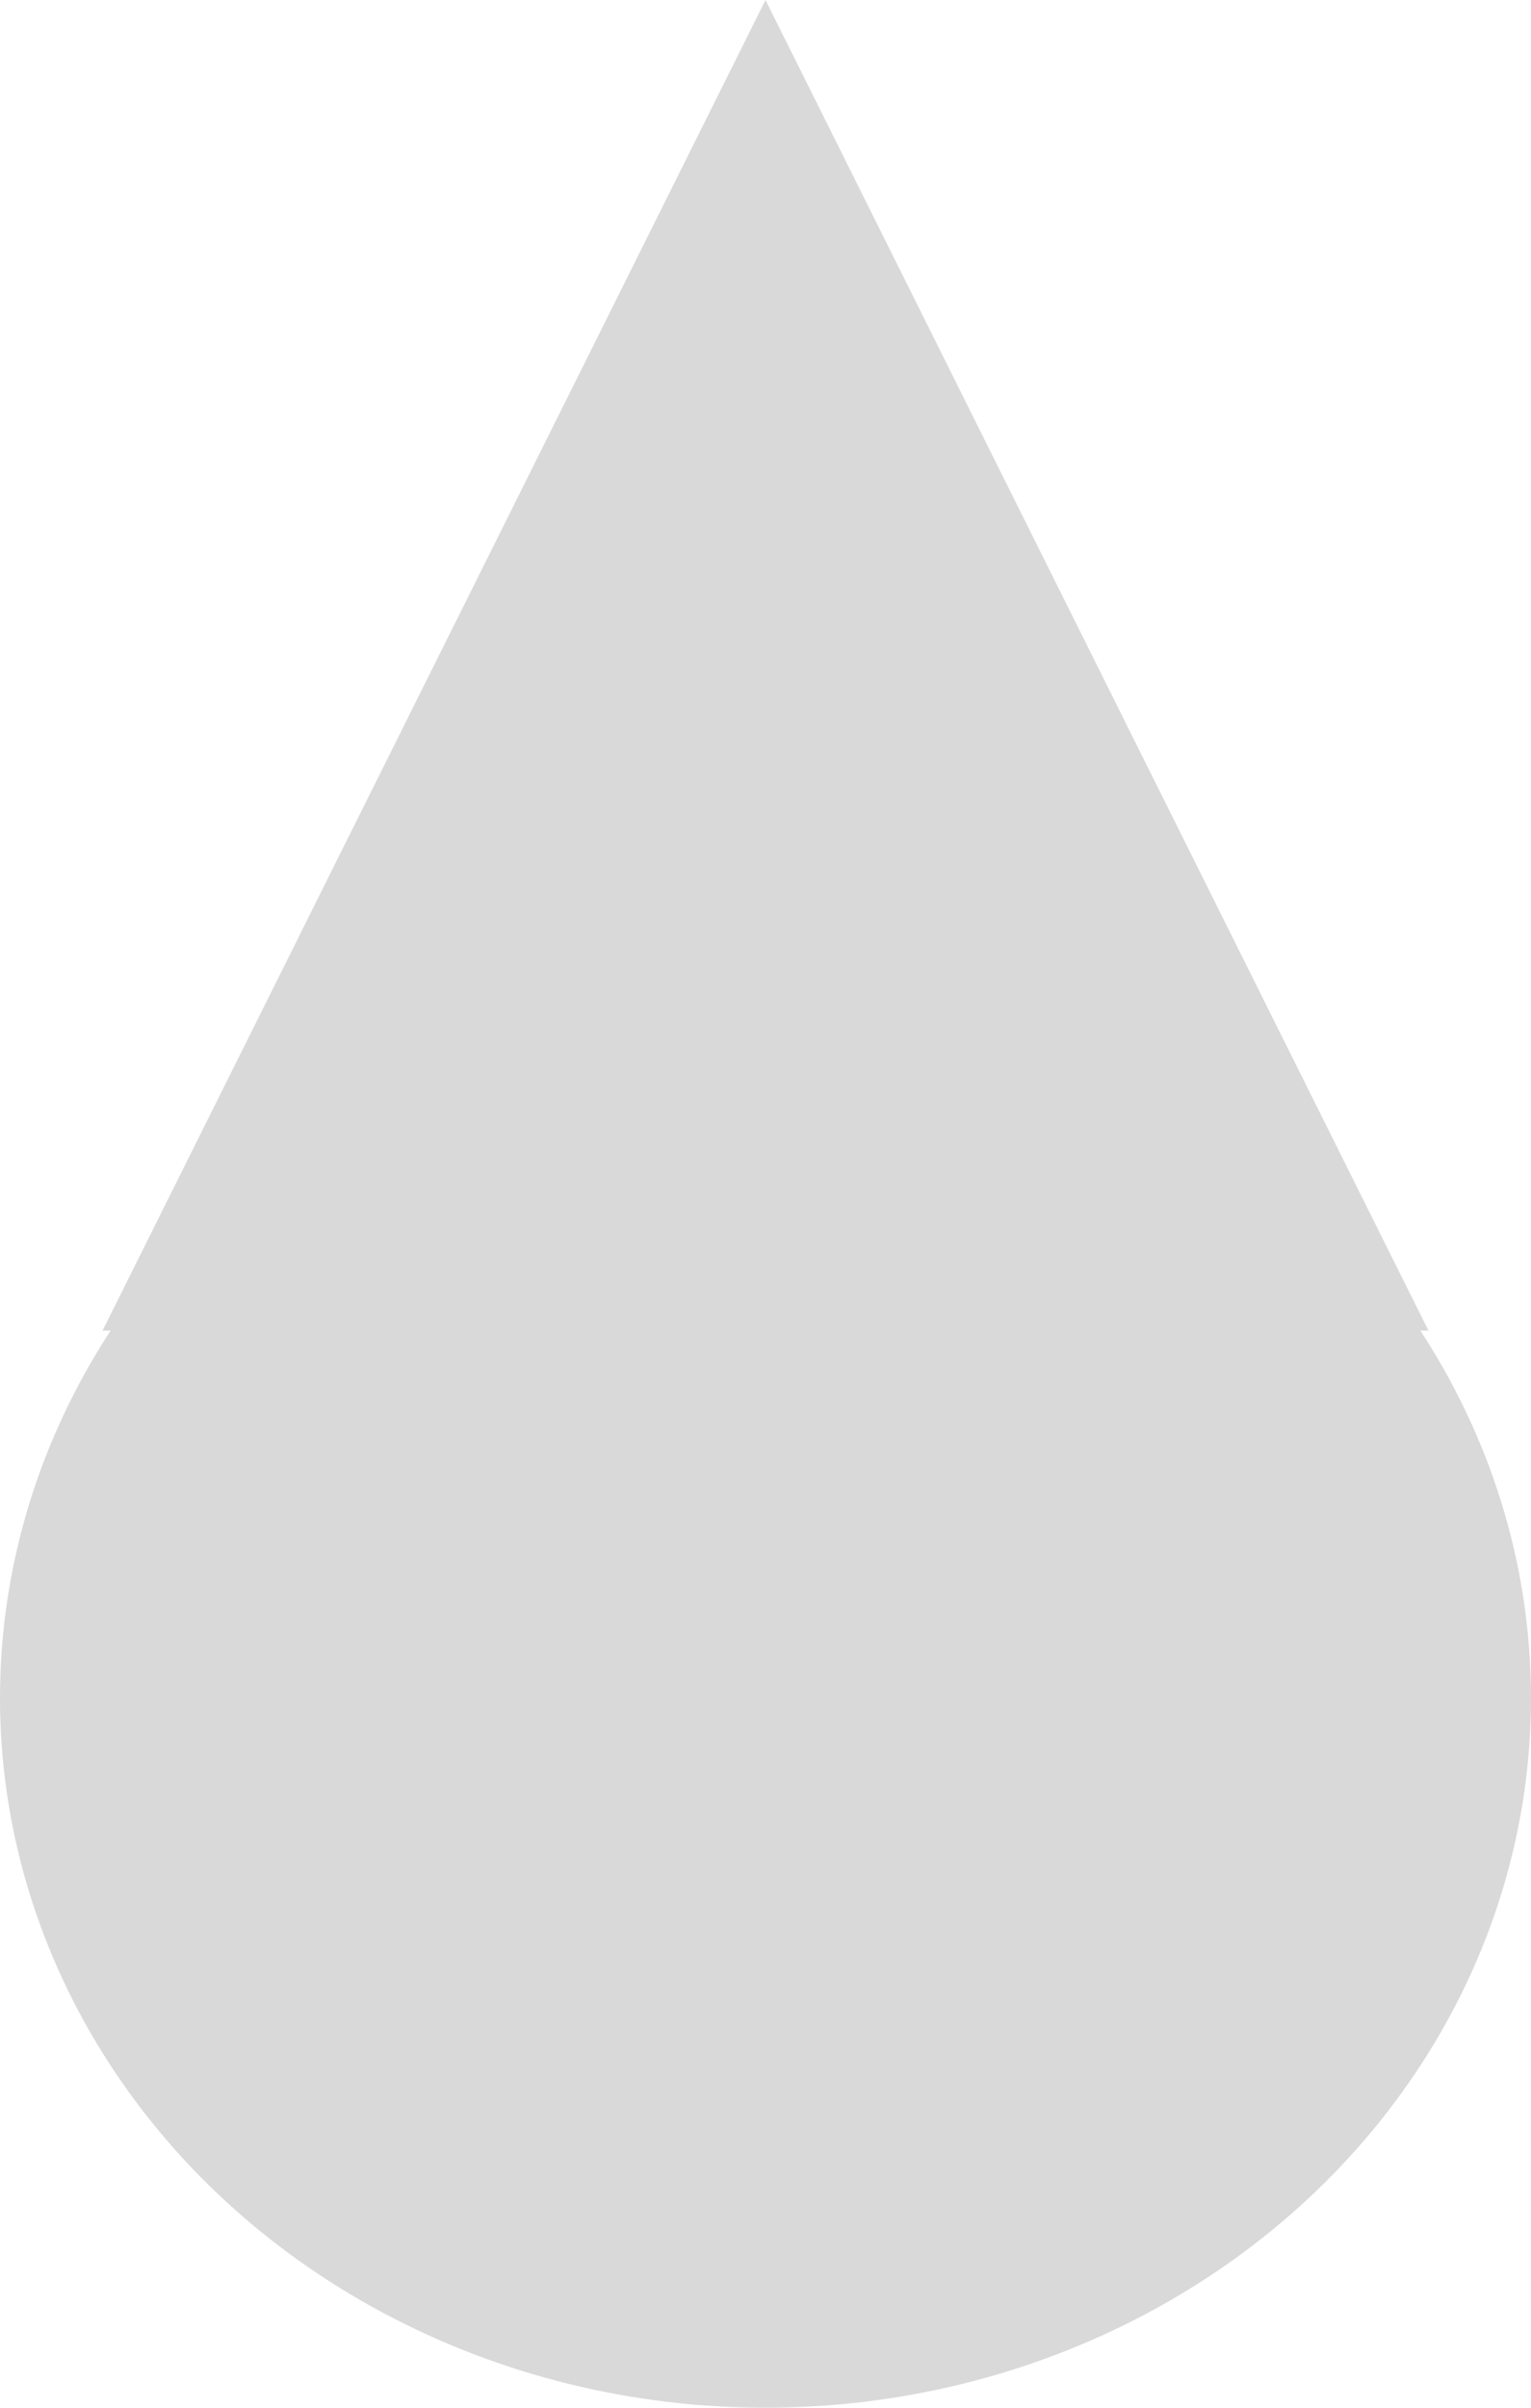 <svg width="56" height="88" viewBox="0 0 56 88" fill="none" xmlns="http://www.w3.org/2000/svg">
<ellipse cx="28" cy="62.063" rx="28" ry="25.937" fill="#D9D9D9"/>
<path d="M28 0L52.249 48.632H3.751L28 0Z" fill="#D9D9D9"/>
</svg>
